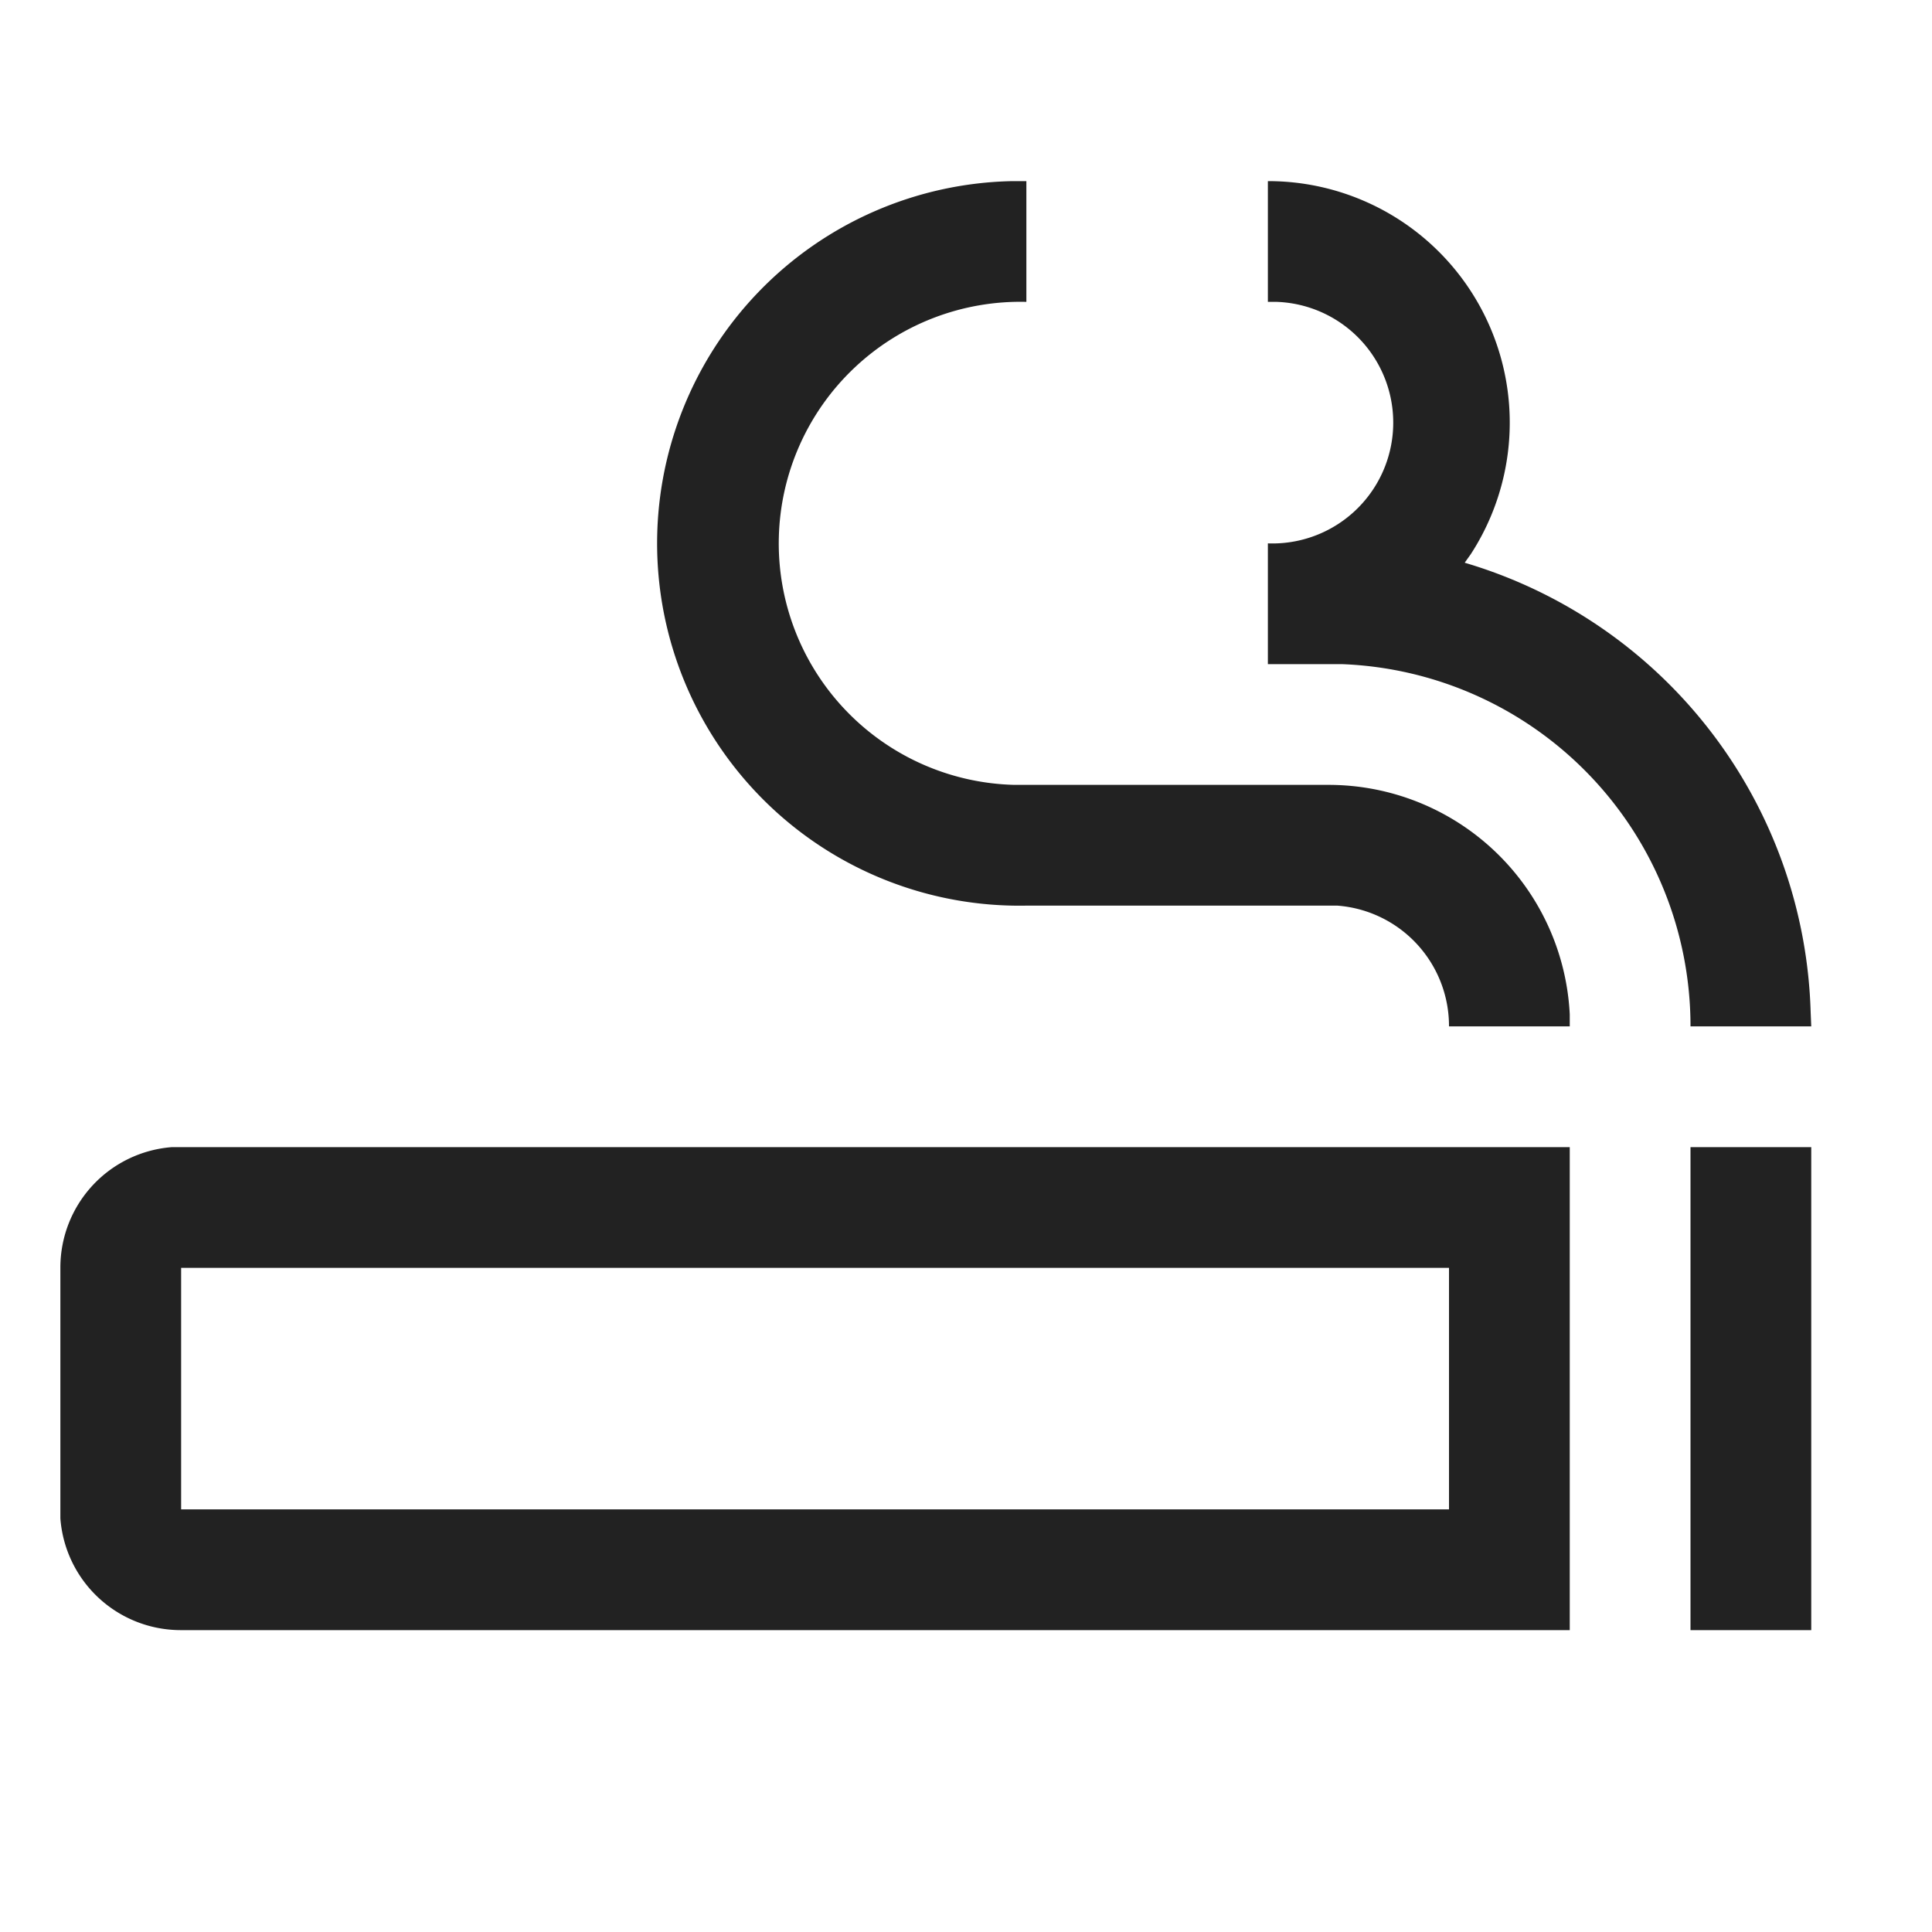 <svg xmlns="http://www.w3.org/2000/svg" viewBox="0 0 32 32" aria-hidden="true" role="presentation" focusable="false" style="display: block; height: 24px; width: 24px; fill: #222222;"><path d="M30 19v8h-2v-8zm-4 0v8H3a2 2 0 0 1-2-1.85V21a2 2 0 0 1 1.85-2H3zm-2 2H3v4h21zM21 3a4 4 0 0 1 3.36 6.18l-.1.14.13.04a8 8 0 0 1 5.6 7.4L30 17h-2a6 6 0 0 0-5.78-6H21V9a2 2 0 0 0 .15-4H21zm-4 0v2a4 4 0 0 0-.2 8H22a4 4 0 0 1 4 3.8v.2h-2a2 2 0 0 0-1.85-2H17a6 6 0 0 1-.23-12z"></path></svg>